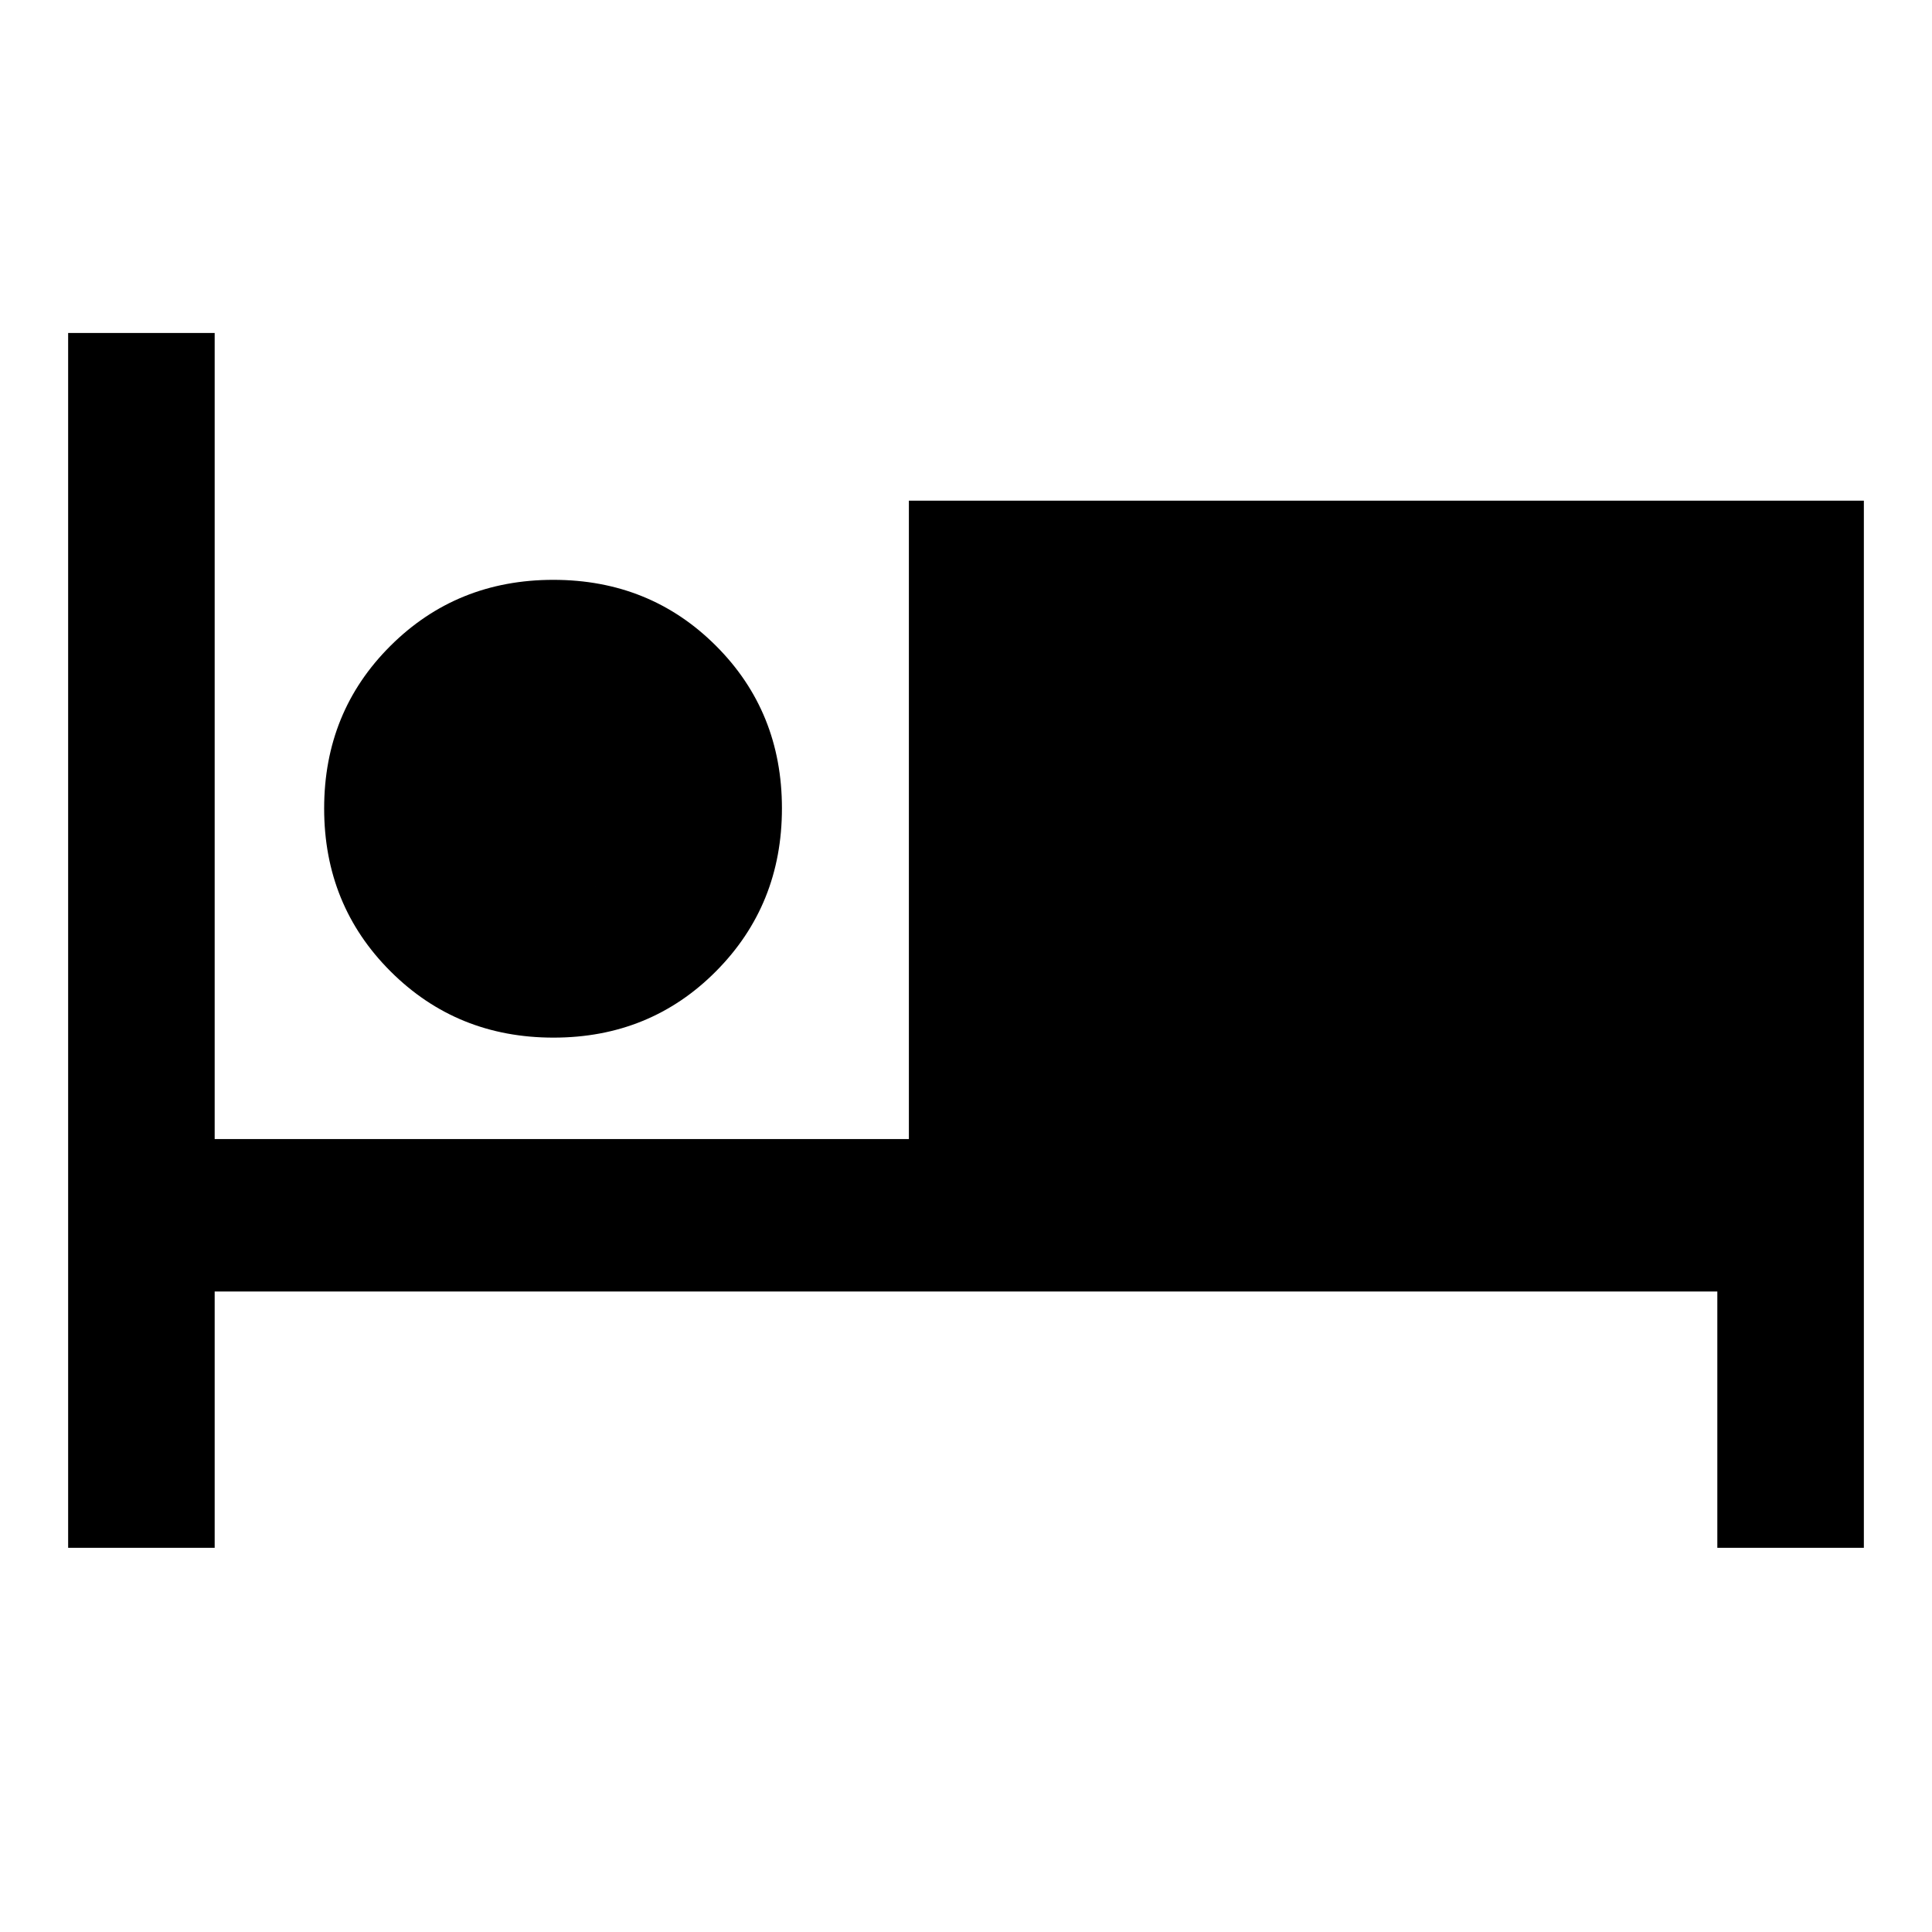 <svg xmlns="http://www.w3.org/2000/svg" height="40" viewBox="0 -960 960 960" width="40"><path d="M33.86-190.91v-603.63h72.81V-394h344.95v-317.21h474.52v520.3h-72.81v-127.34H106.67v127.34H33.86Zm241.16-253.5q-48 0-80.97-32.93-32.98-32.94-32.98-80.94t32.94-80.8q32.93-32.8 80.94-32.8 48 0 80.8 32.76 32.79 32.76 32.79 80.77 0 48-32.76 80.97t-80.76 32.97Zm-.09-69.85q18.33 0 31.16-12.83 12.84-12.84 12.84-31.17 0-18.33-12.84-31.17-12.83-12.83-31.16-12.83-18.34 0-31.17 12.83-12.83 12.84-12.83 31.17 0 18.33 12.83 31.17 12.83 12.83 31.17 12.83Zm0 0q-18.34 0-31.17-12.83-12.83-12.84-12.83-31.17 0-18.33 12.83-31.17 12.83-12.83 31.17-12.83 18.33 0 31.16 12.83 12.84 12.84 12.84 31.17 0 18.33-12.84 31.17-12.83 12.83-31.16 12.83Z"/></svg>